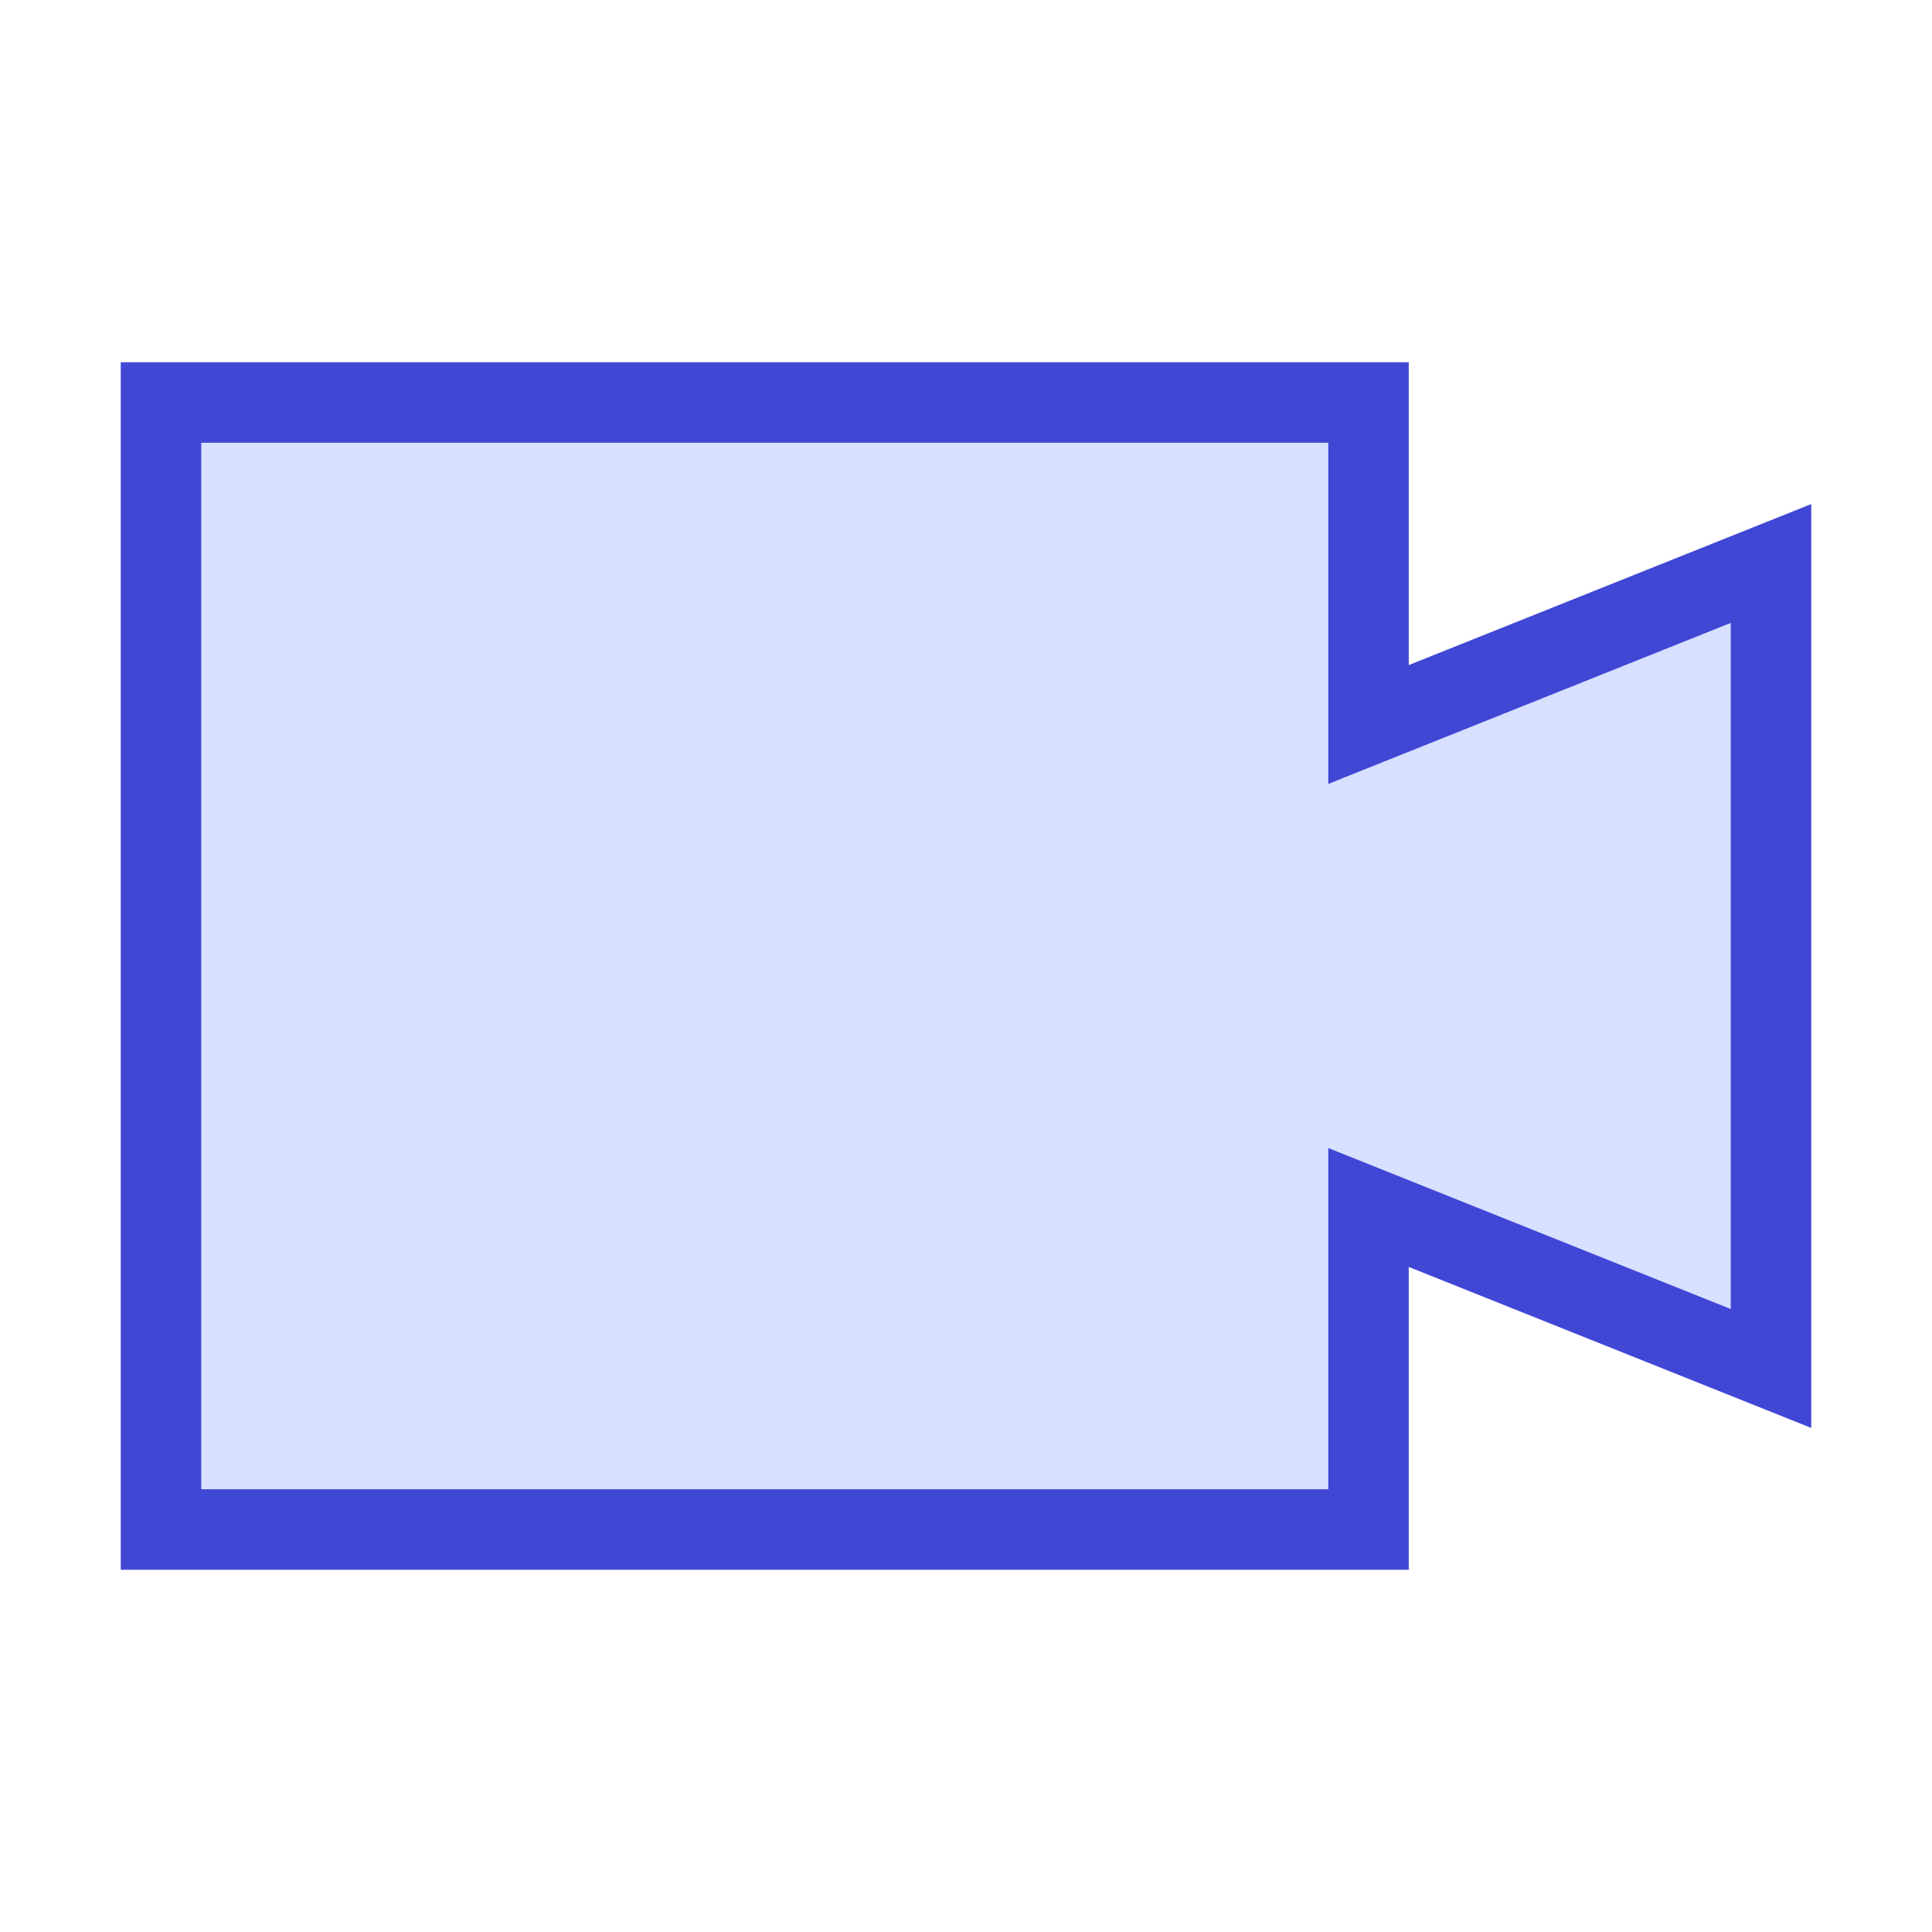 <svg xmlns="http://www.w3.org/2000/svg" fill="none" viewBox="0 0 24 24" id="Webcam-Video--Streamline-Sharp">
  <desc>
    Webcam Video Streamline Icon: https://streamlinehq.com
  </desc>
  <g id="webcam-video--work-video-meeting-camera-company-conference-office">
    <path id="Union" fill="#d7e0ff" d="M17 5H2v14h15v-4l5 2V7l-5 2V5Z" stroke-width="1"></path>
    <path id="Union_2" stroke="#4147d5" d="M17 5H2v14h15v-4l5 2V7l-5 2V5Z" stroke-width="1"></path>
  </g>
</svg>